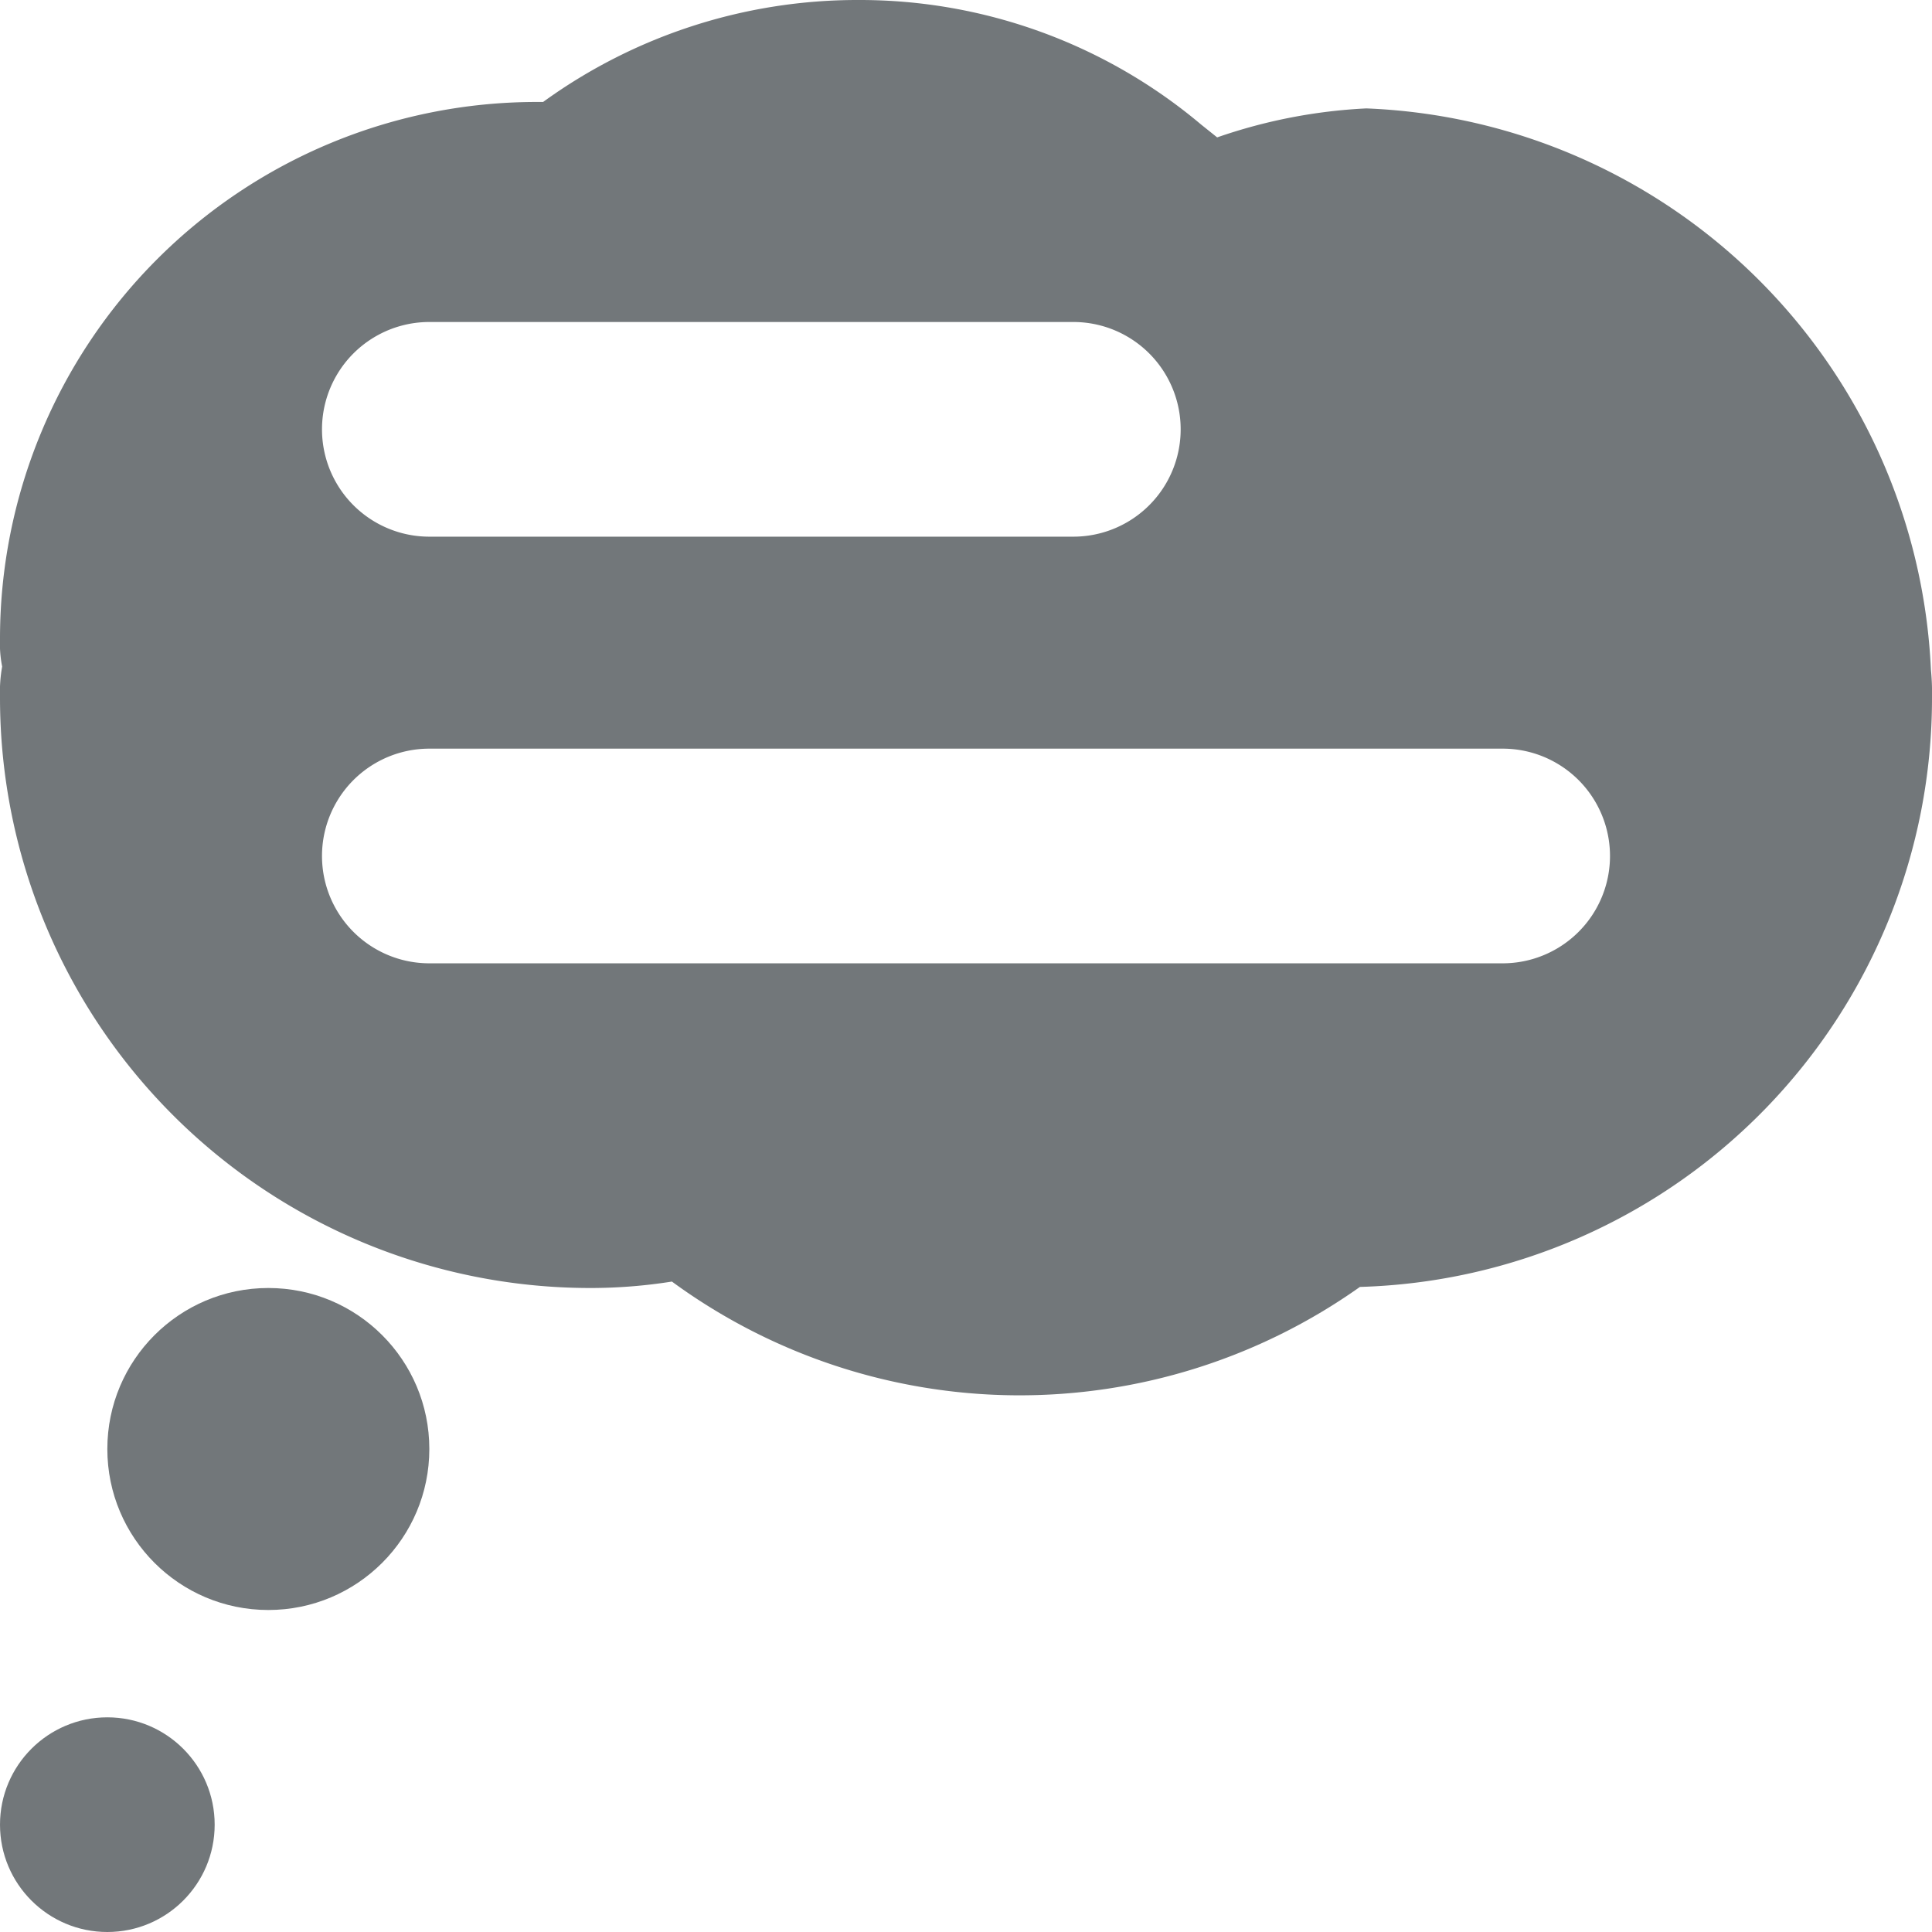 <svg xmlns="http://www.w3.org/2000/svg" height="18" width="18" viewBox="0 0 18 18" mirror-rtl="true">
    <g transform="translate(-1)" fill="#72777a" fill-rule="evenodd">
        <circle cx="3.5" cy="13.5" r="1.5"/>
        <circle cx="2" cy="17" r="1"/>
        <path d="M18.99 6.24a5.482 5.482 0 0 0-5.26-5.23 4.966 4.966 0 0 0-1.39.27l-.15-.12A4.936 4.936 0 0 0 9 0a4.987 4.987 0 0 0-2.94.95H6a5 5 0 0 0-5 5 1.1 1.1 0 0 0 .02.26A1.366 1.366 0 0 0 1 6.5 5.5 5.5 0 0 0 6.5 12c.255 0 .509-.02.76-.06a5.481 5.481 0 0 0 6.41.05A5.487 5.487 0 0 0 19 6.5a2.173 2.173 0 0 0-.01-.26zM5 3h6a1 1 0 0 1 0 2H5a1 1 0 1 1 0-2zm10 5.975H5a1 1 0 1 1 0-2h10a1 1 0 0 1 0 2z"/>
    </g>
</svg>
